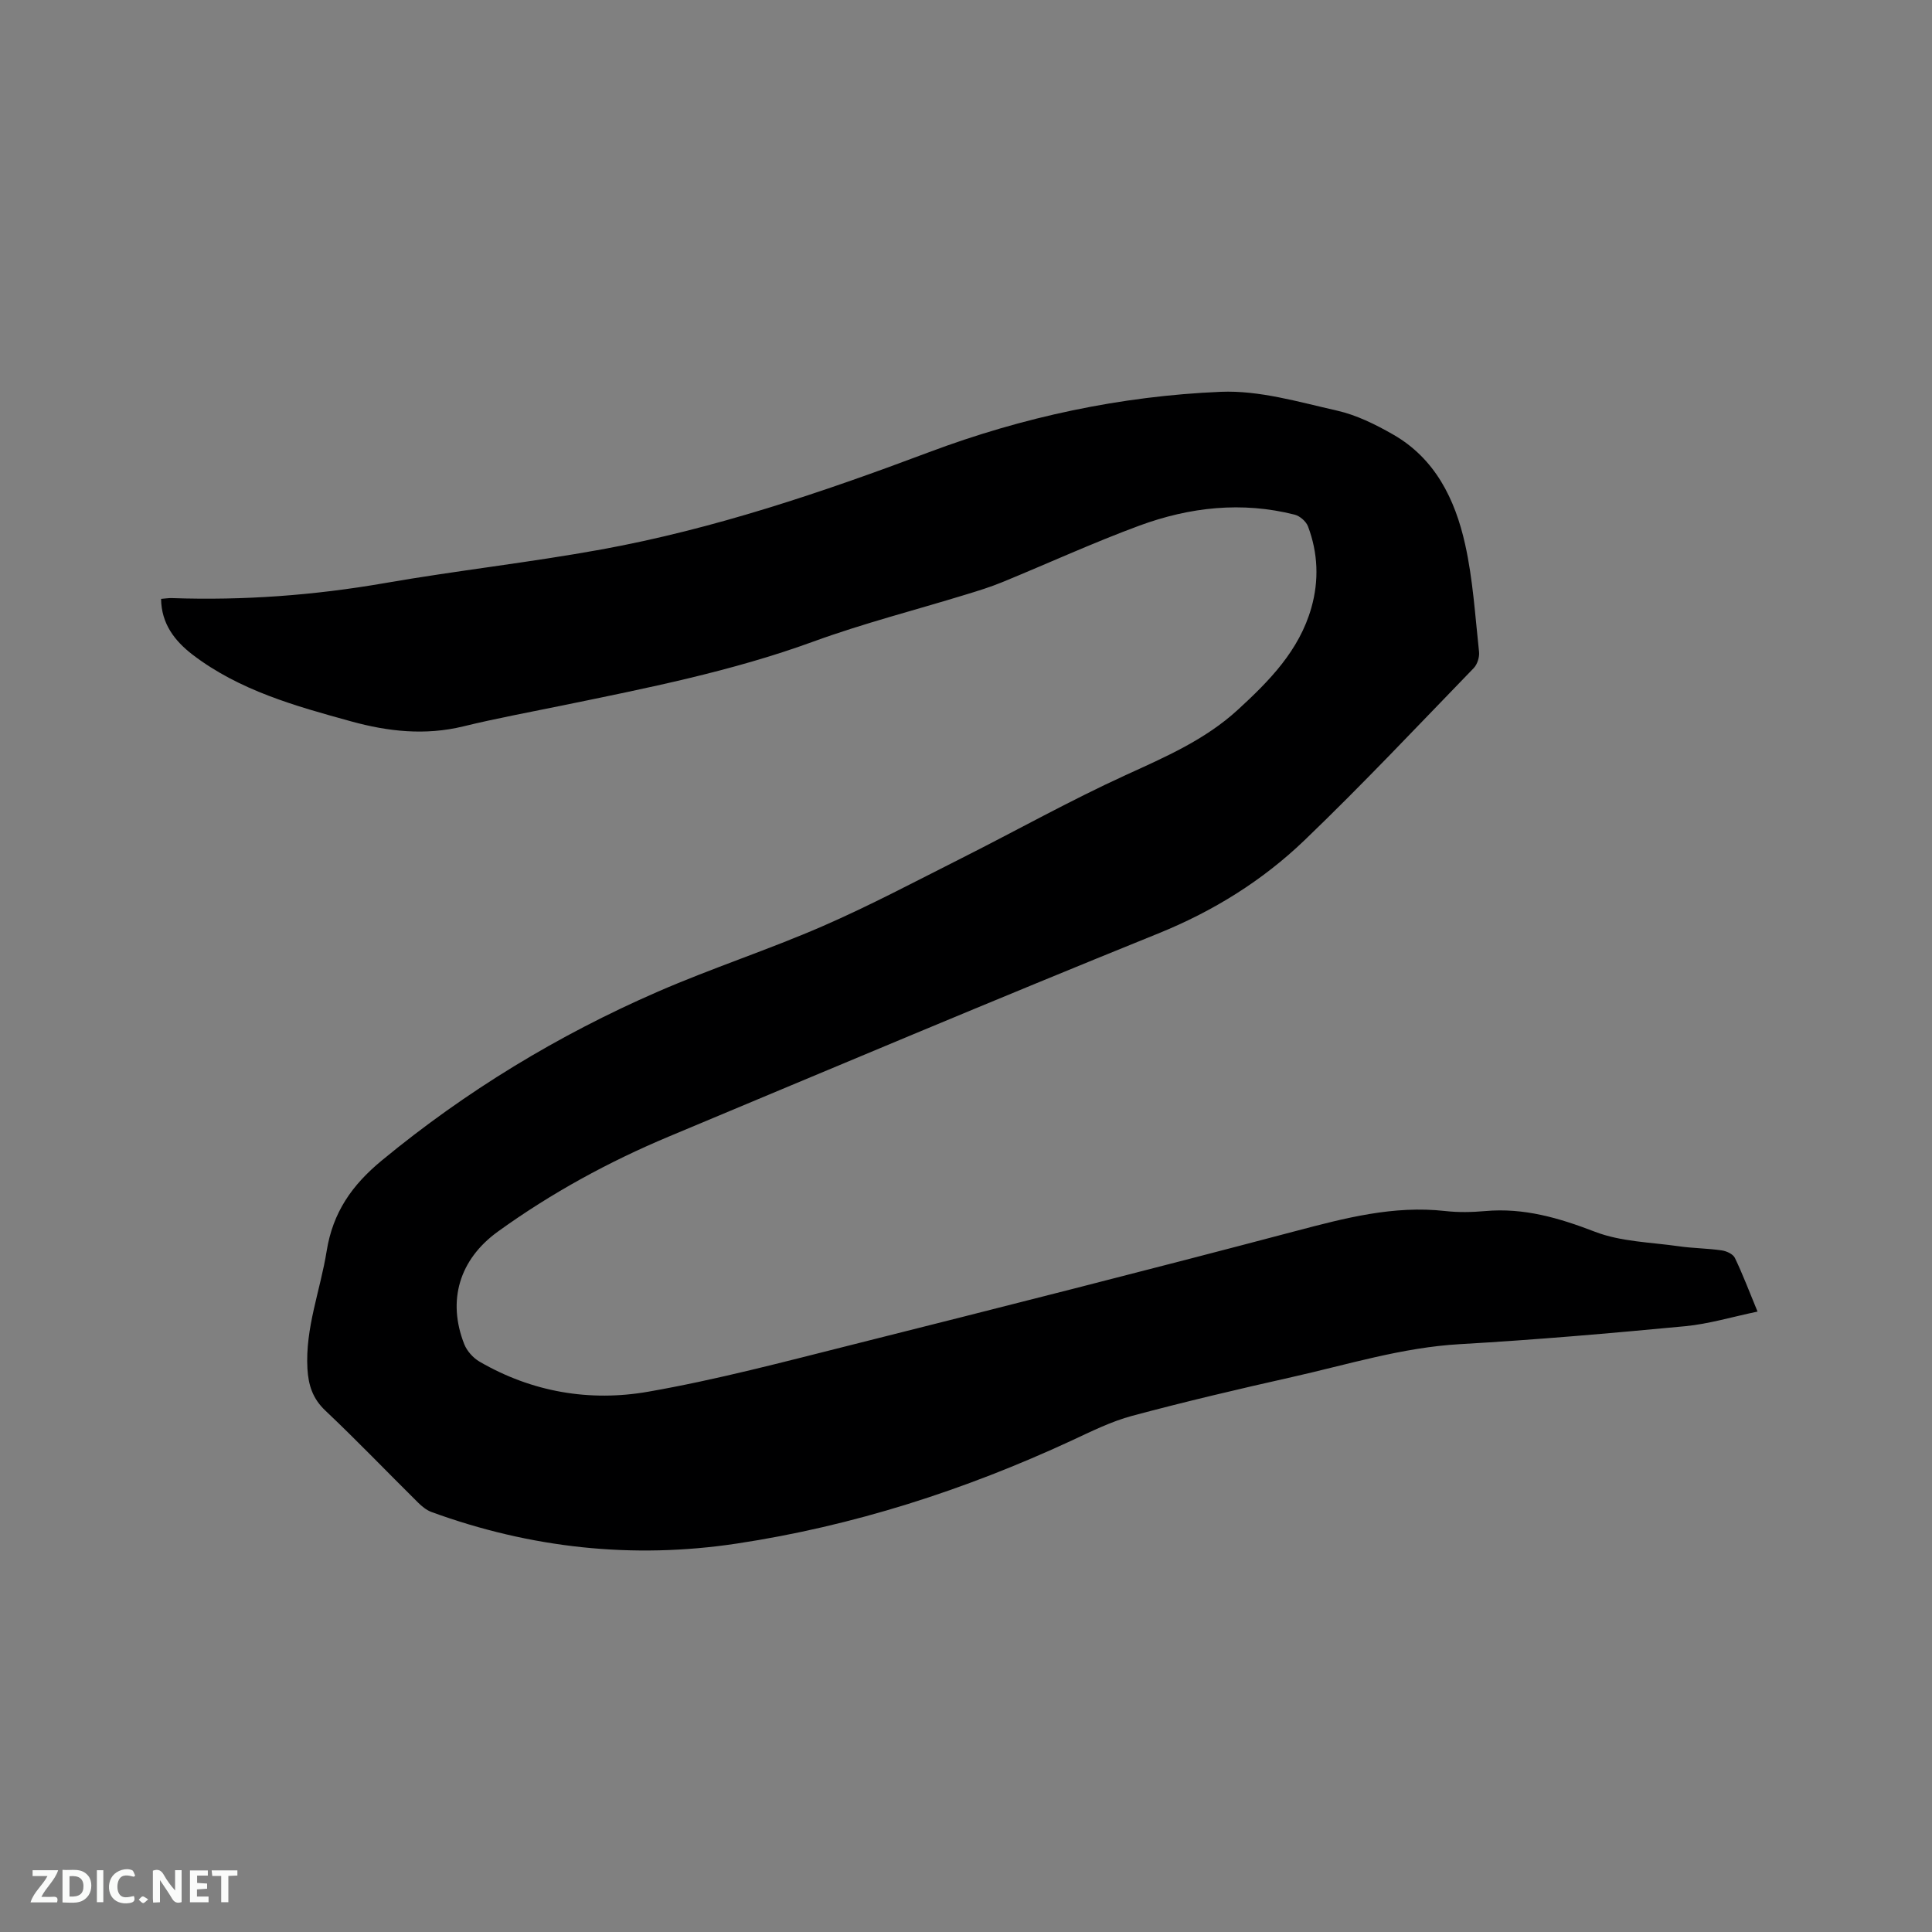 <svg enable-background="new 0 0 400 400" viewBox="0 0 400 400" xmlns="http://www.w3.org/2000/svg"><rect x="0" y="0" width="400" height="400" fill="#808080" stroke="none"/><path d="m33.35 123.99c.84-.06 1.57-.19 2.29-.16 14.77.51 29.4-.57 43.98-3.1 14.92-2.6 30-4.26 44.9-6.97 23.3-4.25 45.66-11.81 67.8-20.13 19.47-7.31 39.72-11.64 60.44-12.51 7.96-.33 16.11 2.1 24.04 3.89 4.04.91 7.97 2.86 11.61 4.94 8.74 4.99 12.85 13.44 14.92 22.71 1.63 7.28 2.08 14.84 2.89 22.29.12 1.1-.36 2.62-1.13 3.4-11.58 11.95-22.99 24.08-34.99 35.6-8.74 8.39-18.91 14.71-30.33 19.33-33.86 13.7-67.51 27.9-101.2 41.99-12.55 5.25-24.45 11.75-35.48 19.71-8.02 5.79-10.51 14.31-6.98 23.3.56 1.42 1.83 2.85 3.15 3.62 10.88 6.33 22.86 8.36 34.99 6.23 14.14-2.47 28.09-6.18 42.03-9.68 30.7-7.72 61.39-15.49 92-23.58 10.2-2.69 20.26-5.34 30.94-4.14 2.72.31 5.53.25 8.26.01 8.02-.72 15.31 1.42 22.76 4.29 5.38 2.07 11.54 2.16 17.37 3 2.93.42 5.92.42 8.86.85.99.14 2.34.76 2.72 1.56 1.6 3.32 2.9 6.78 4.69 11.11-5.24 1.09-10.08 2.56-15.01 3.03-15.5 1.47-31.03 2.82-46.58 3.71-11.98.68-23.3 4.24-34.85 6.83-11.05 2.48-22.09 5.08-33.03 8.01-4.34 1.16-8.47 3.23-12.58 5.14-22.14 10.25-45.17 17.67-69.3 21.31-21.55 3.25-42.67.95-63.18-6.53-1.04-.38-2-1.17-2.8-1.96-6.41-6.34-12.65-12.86-19.2-19.05-2.63-2.49-3.5-5.28-3.7-8.66-.48-8.44 2.68-16.24 3.98-24.36 1.29-8.03 5.24-13.66 11.42-18.76 17.39-14.35 36.43-25.91 57.02-34.89 11.24-4.9 22.97-8.71 34.22-13.6 9.79-4.26 19.25-9.29 28.79-14.09 11.35-5.72 22.46-11.94 34.01-17.22 8.23-3.76 16.44-7.31 23.19-13.51 6.53-5.99 12.7-12.25 15.22-21.11 1.61-5.67 1.38-11.35-.69-16.85-.39-1.03-1.67-2.15-2.74-2.43-10.94-2.78-21.75-1.57-32.16 2.26-9.62 3.55-18.96 7.84-28.45 11.73-2.44 1-4.97 1.78-7.5 2.55-10.52 3.23-21.23 5.96-31.56 9.73-16.91 6.17-34.44 9.63-51.96 13.23-6.85 1.41-13.73 2.67-20.52 4.33-7.89 1.92-15.59 1.07-23.23-1.04-11.54-3.18-23.11-6.38-32.85-13.83-3.7-2.86-6.43-6.4-6.49-11.53z" fill="#000001"/><g fill="#fafbfa"><path d="m37.59 393.81c-.92.31-1.52.05-2-.78-.7-1.2-1.52-2.34-2.47-3.78v4.59c-.55.03-.95.05-1.41.07-.03-.37-.06-.64-.06-.91 0-1.91 0-3.81 0-5.7 1.13-.41 1.77-.03 2.29.91.62 1.11 1.38 2.14 2.31 3.19v-4.2h1.35v6.61z"/><path d="m12.94 393.88v-6.75c1.9.19 3.93-.54 5.37 1.29.8 1.01.78 2.88.03 3.97-1.37 1.97-3.4 1.51-5.4 1.49m1.45-1.22c2.04.12 2.92-.58 2.89-2.21-.03-1.51-.98-2.19-2.89-2z"/><path d="m11.81 393.87h-5.49c.68-2.18 2.47-3.48 3.51-5.45h-3.08v-1.21h5.29c-.71 2.13-2.44 3.48-3.47 5.51.86 0 1.63.04 2.39-.01.79-.05 1.14.21.85 1.16"/><path d="m39.33 393.86v-6.61h3.7v1.07h-2.22v1.52c.68.04 1.34.09 2.07.13v1.07c-.72.05-1.38.09-2.1.14v1.48h2.4v1.19h-3.85z"/><path d="m27.71 388.56c-1.15-.3-2.46-.61-3.1.64-.37.73-.41 1.93-.06 2.67.63 1.35 1.99.93 3.17.68.35.94-.01 1.32-.93 1.46-1.62.25-3.05-.27-3.76-1.48-.73-1.24-.6-3.03.31-4.17.88-1.11 2.71-1.7 4-1.16.32.13.44.74.65 1.12-.1.08-.19.16-.28.24"/><path d="m49.15 387.24v1.07c-.59.02-1.17.05-1.87.08v5.44h-1.48v-5.44h-1.85c-.05-.4-.08-.73-.13-1.15z"/><path d="m20.06 387.21h1.33v6.62h-1.33z"/><path d="m30.68 393.25c-.49.38-.8.79-1.05.76-.32-.05-.6-.45-.9-.7.26-.24.51-.64.8-.67.29-.04.62.3 1.15.61"/></g></svg>